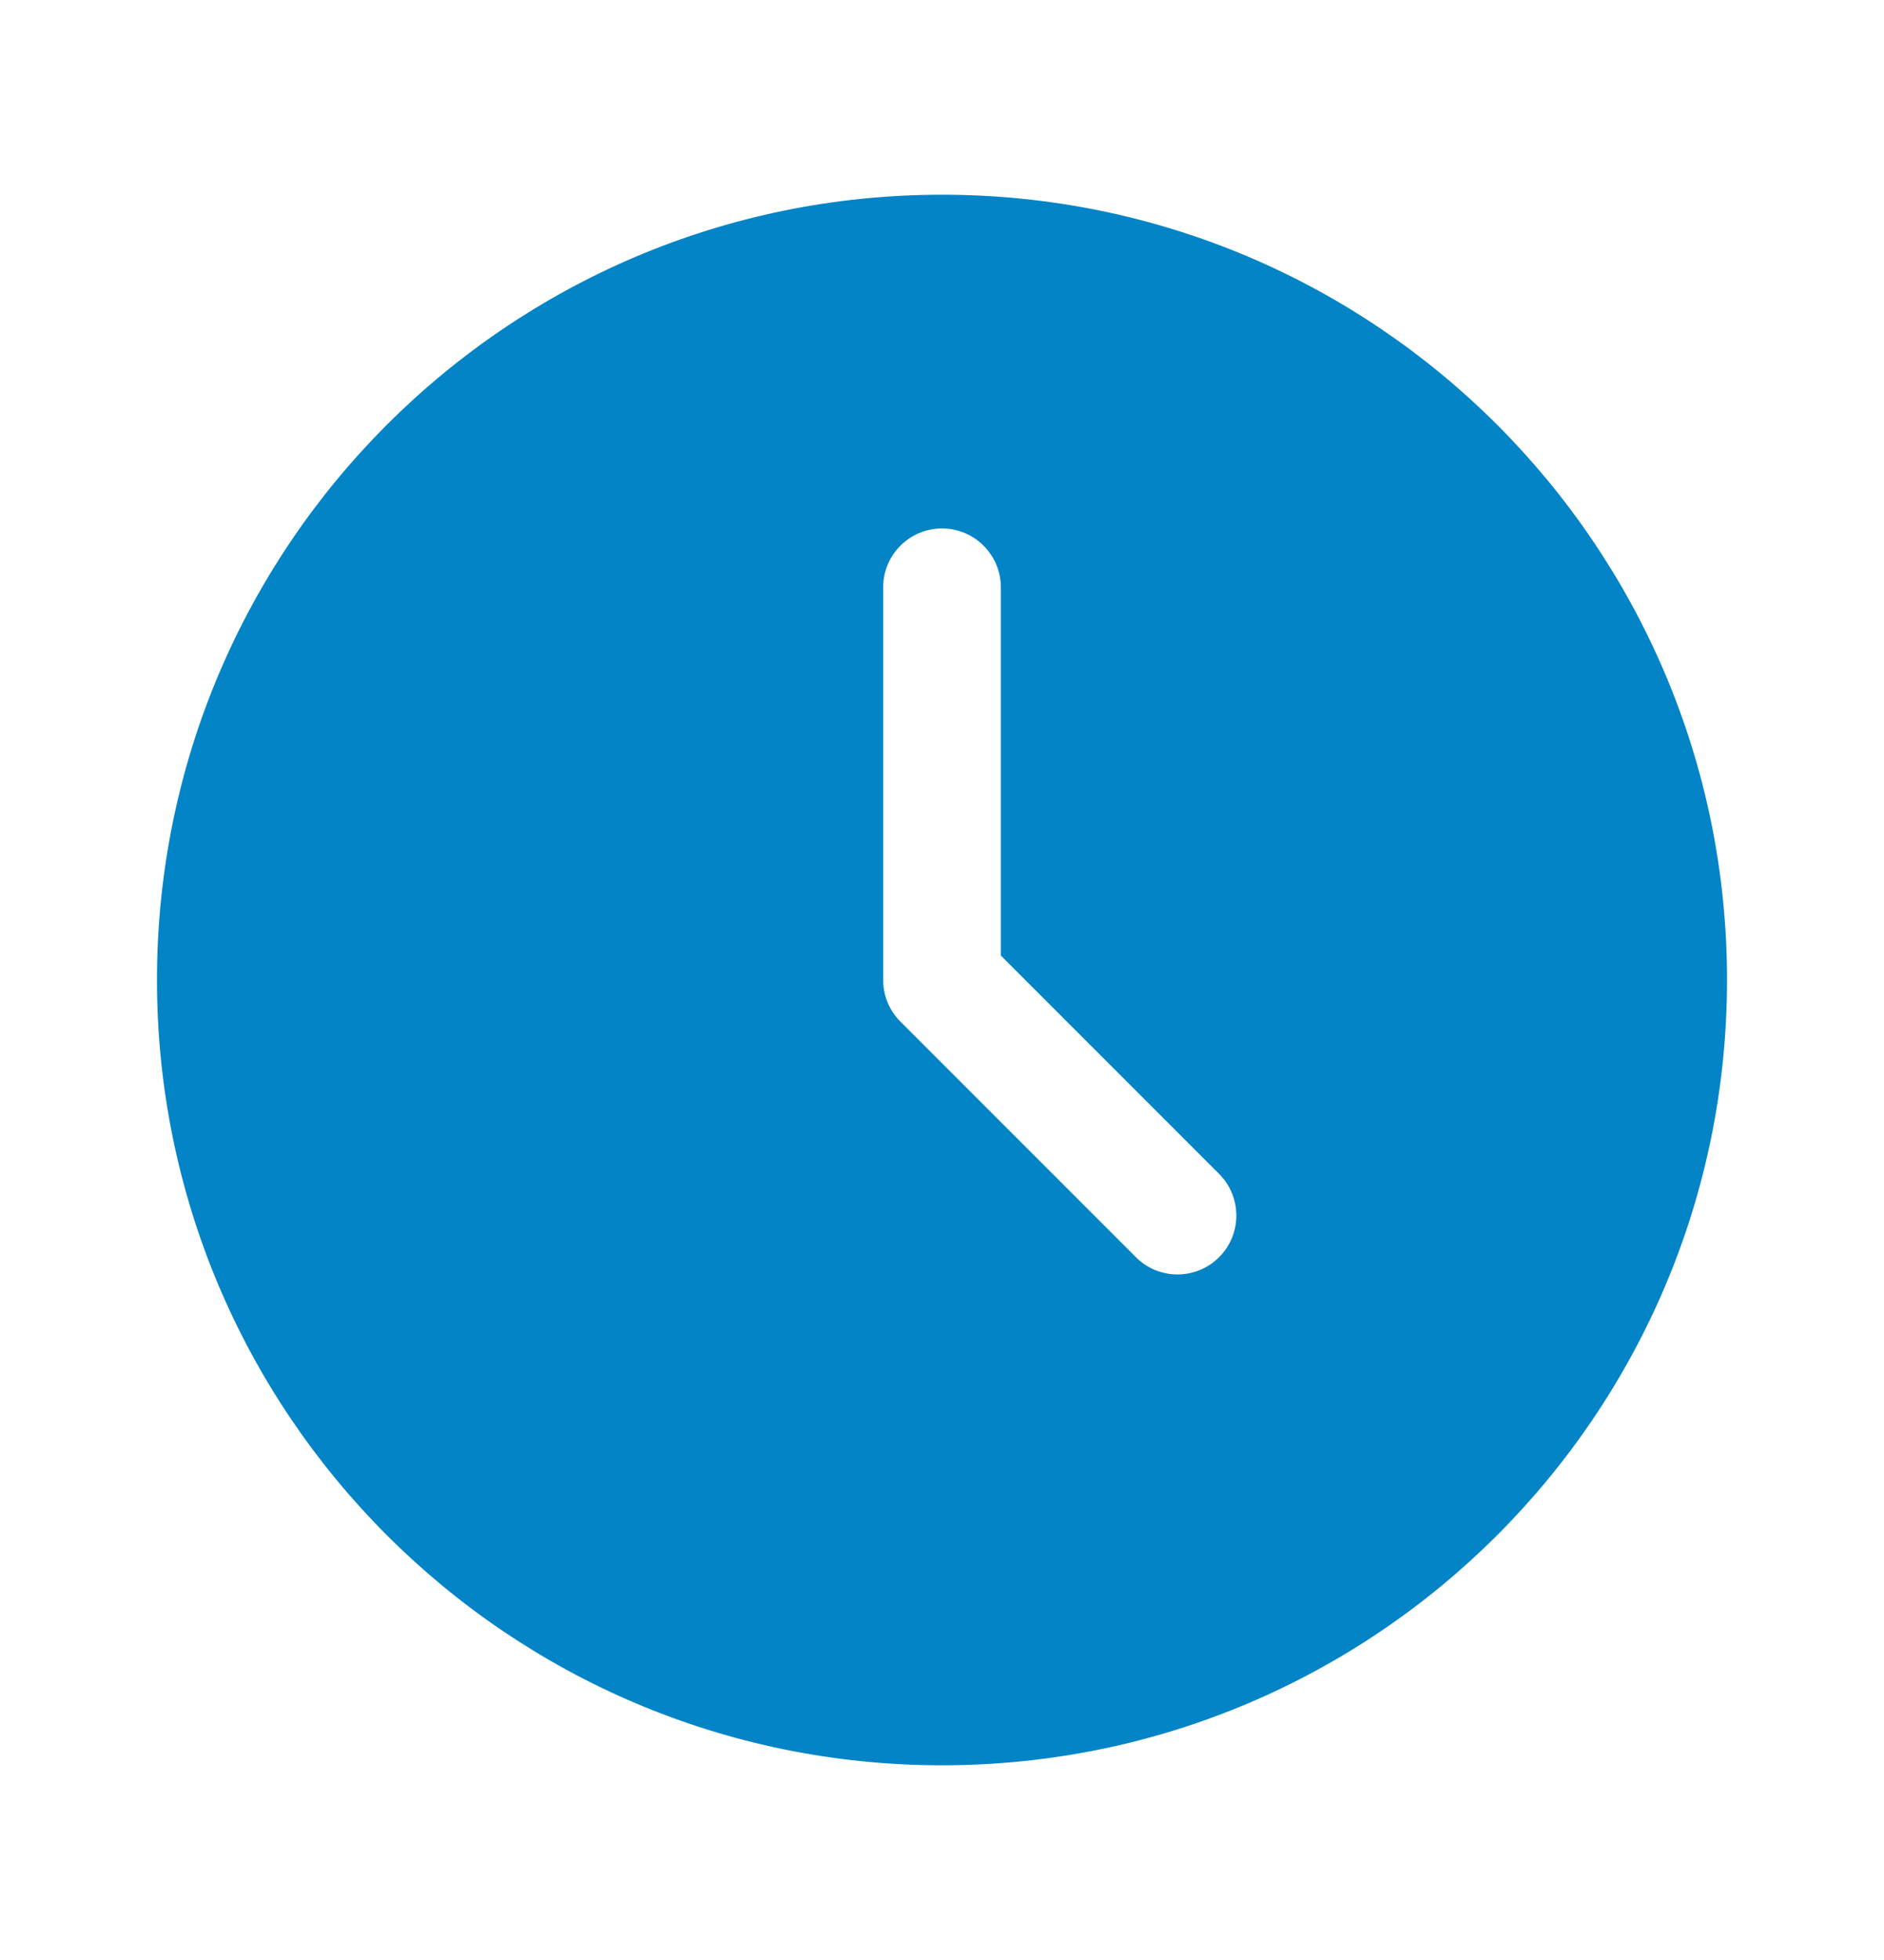 <svg width="25" height="26" viewBox="0 0 25 26" fill="none" xmlns="http://www.w3.org/2000/svg">
<path fill-rule="evenodd" clip-rule="evenodd" d="M12.5 2.583C6.747 2.583 2.083 7.247 2.083 13C2.083 18.753 6.747 23.417 12.5 23.417C18.253 23.417 22.917 18.753 22.917 13C22.917 7.247 18.253 2.583 12.5 2.583ZM16.177 16.677C16.025 16.829 15.825 16.906 15.625 16.906C15.425 16.906 15.225 16.83 15.073 16.677L11.948 13.552C11.801 13.405 11.719 13.206 11.719 13V7.792C11.719 7.36 12.069 7.01 12.5 7.01C12.931 7.01 13.281 7.36 13.281 7.792V12.676L16.177 15.572C16.482 15.878 16.482 16.372 16.177 16.677Z" fill="#0284C7"/>
</svg>
